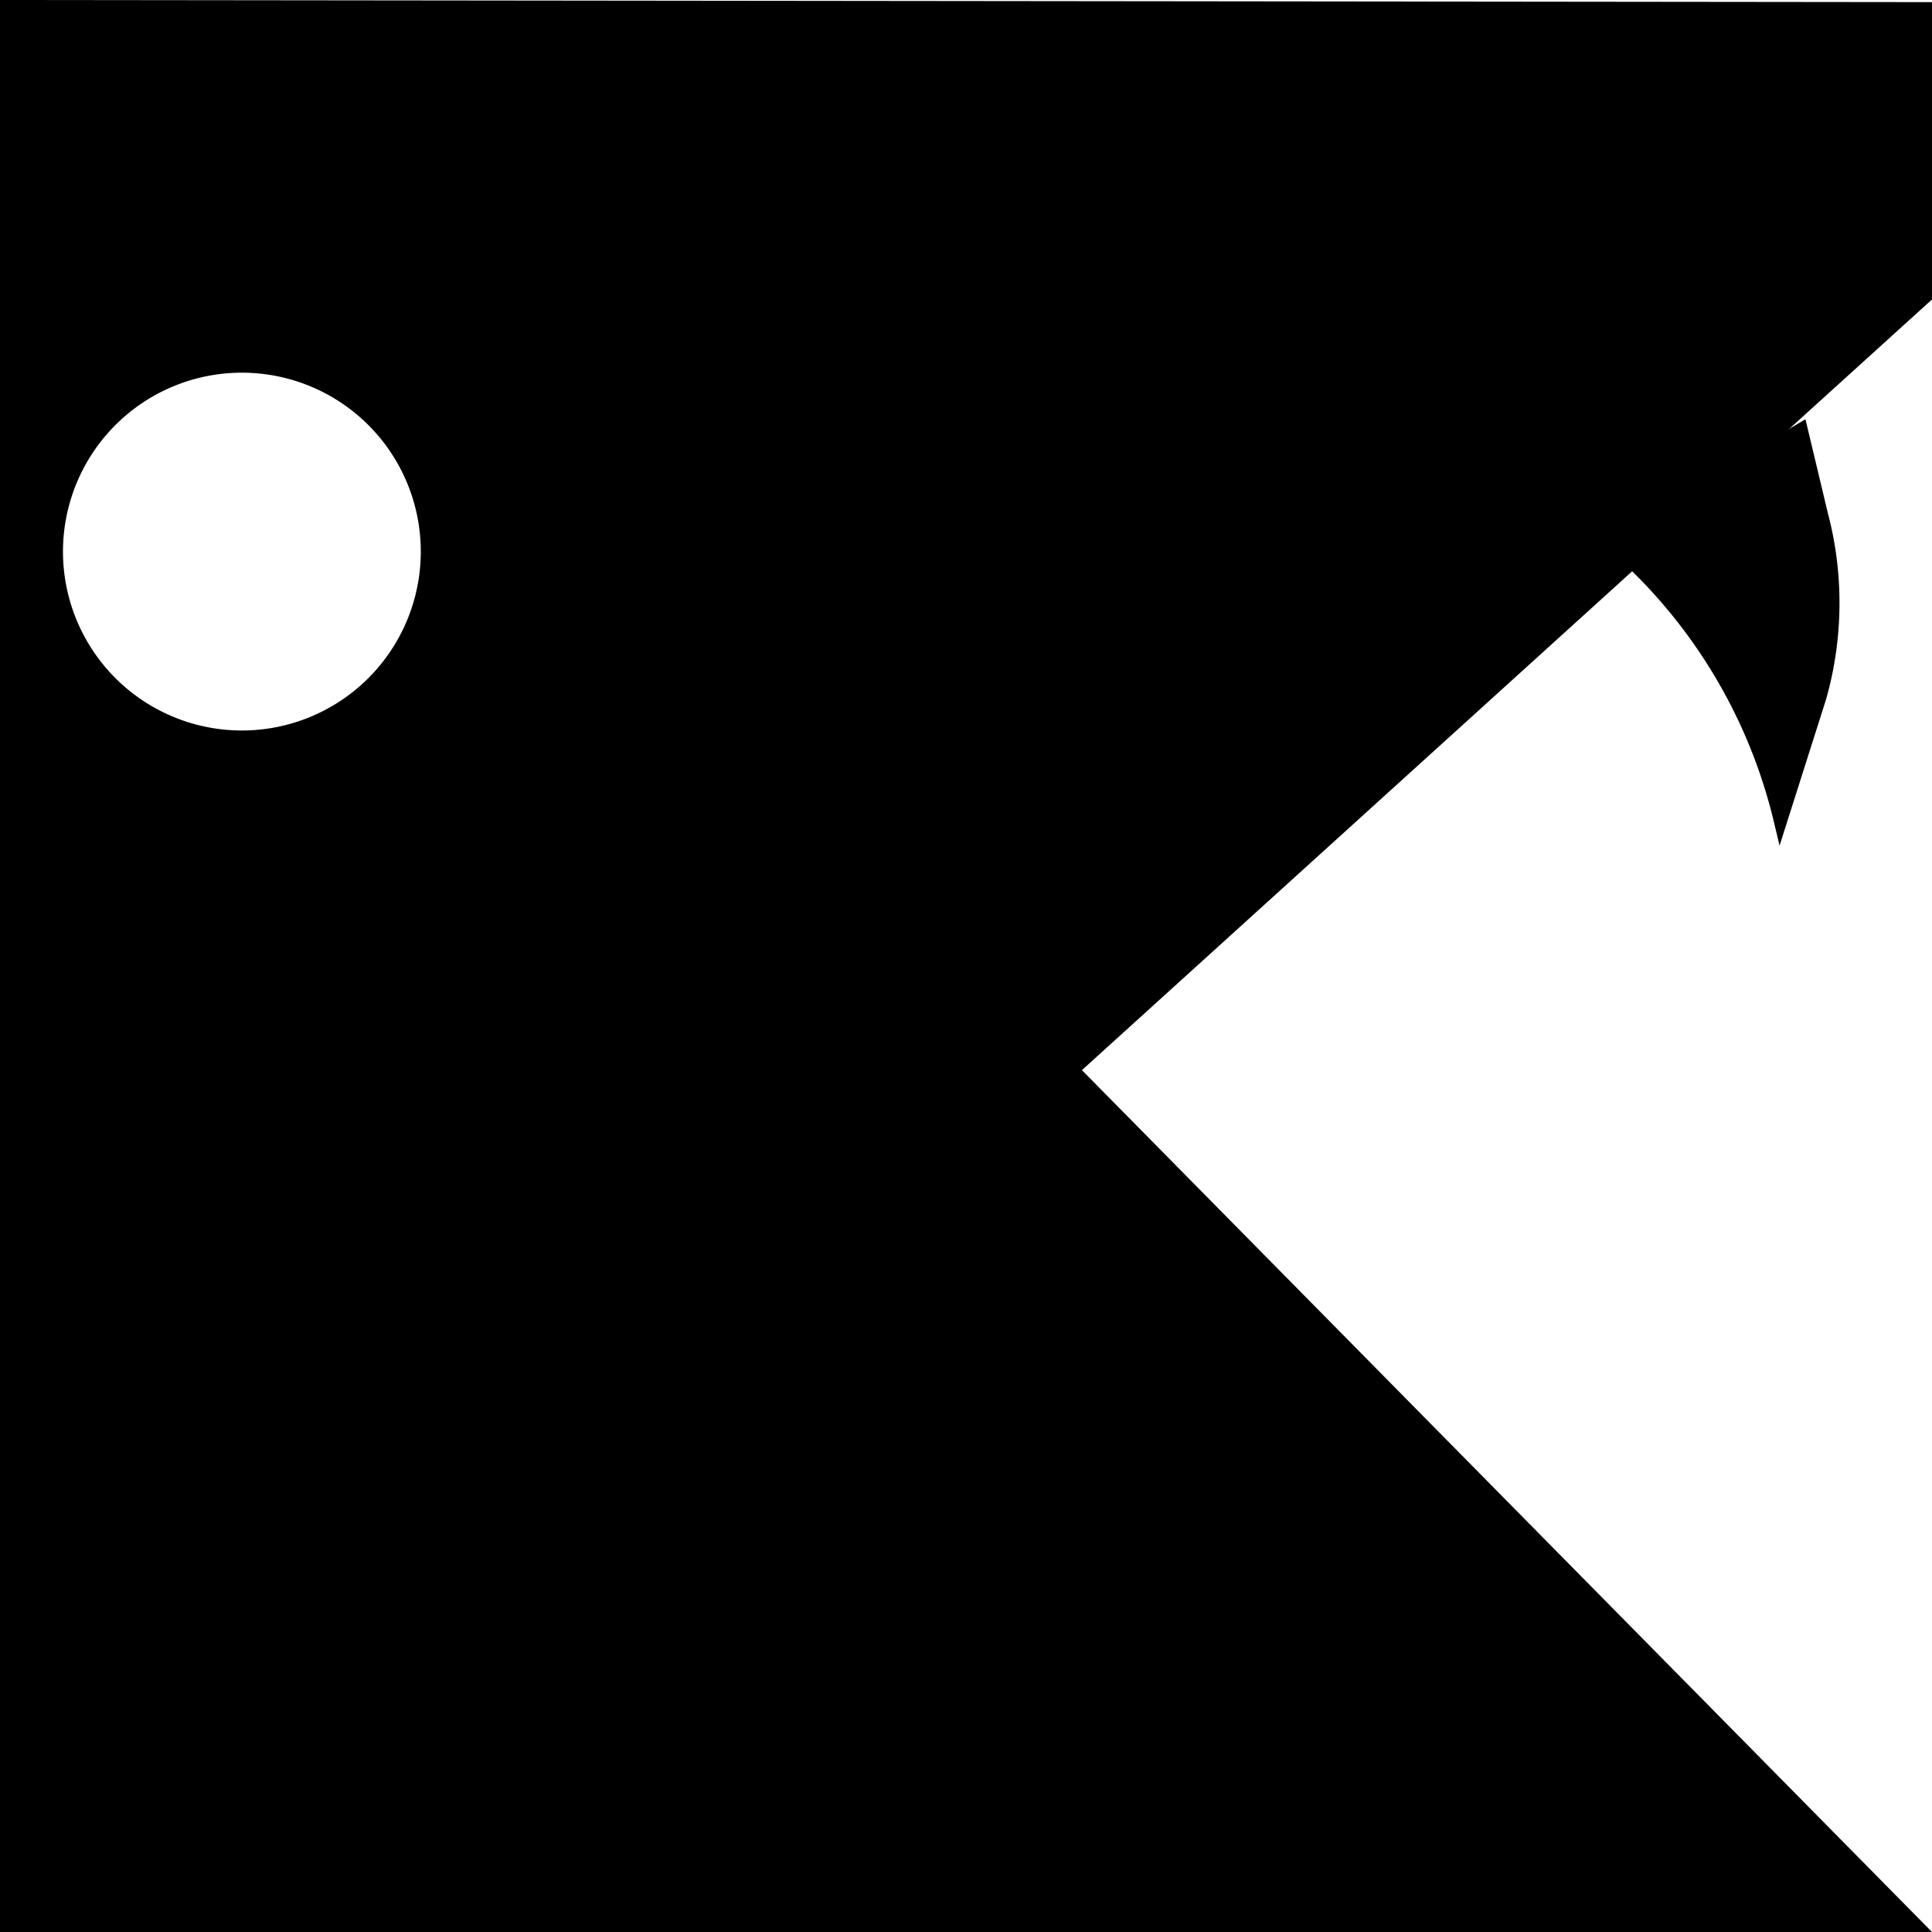 <svg viewBox="0 0 100 100" xmlns="http://www.w3.org/2000/svg" xmlns:xlink= "http://www.w3.org/1999/xlink">
  <path d="M92.11,43.77l-.34-1.42a26.91,26.91,0,0,0-9-14.32h0L93.45,21.7l1.15,4.82a18.28,18.28,0,0,1-.08,9.67Z"/>
  <path d="M0,100H100L56,55.39,100,15.5V.11L0,0ZM21.78,28.55a9.26,9.26,0,1,1-9.26-9.26A9.26,9.26,0,0,1,21.78,28.55Z"/>
</svg>
